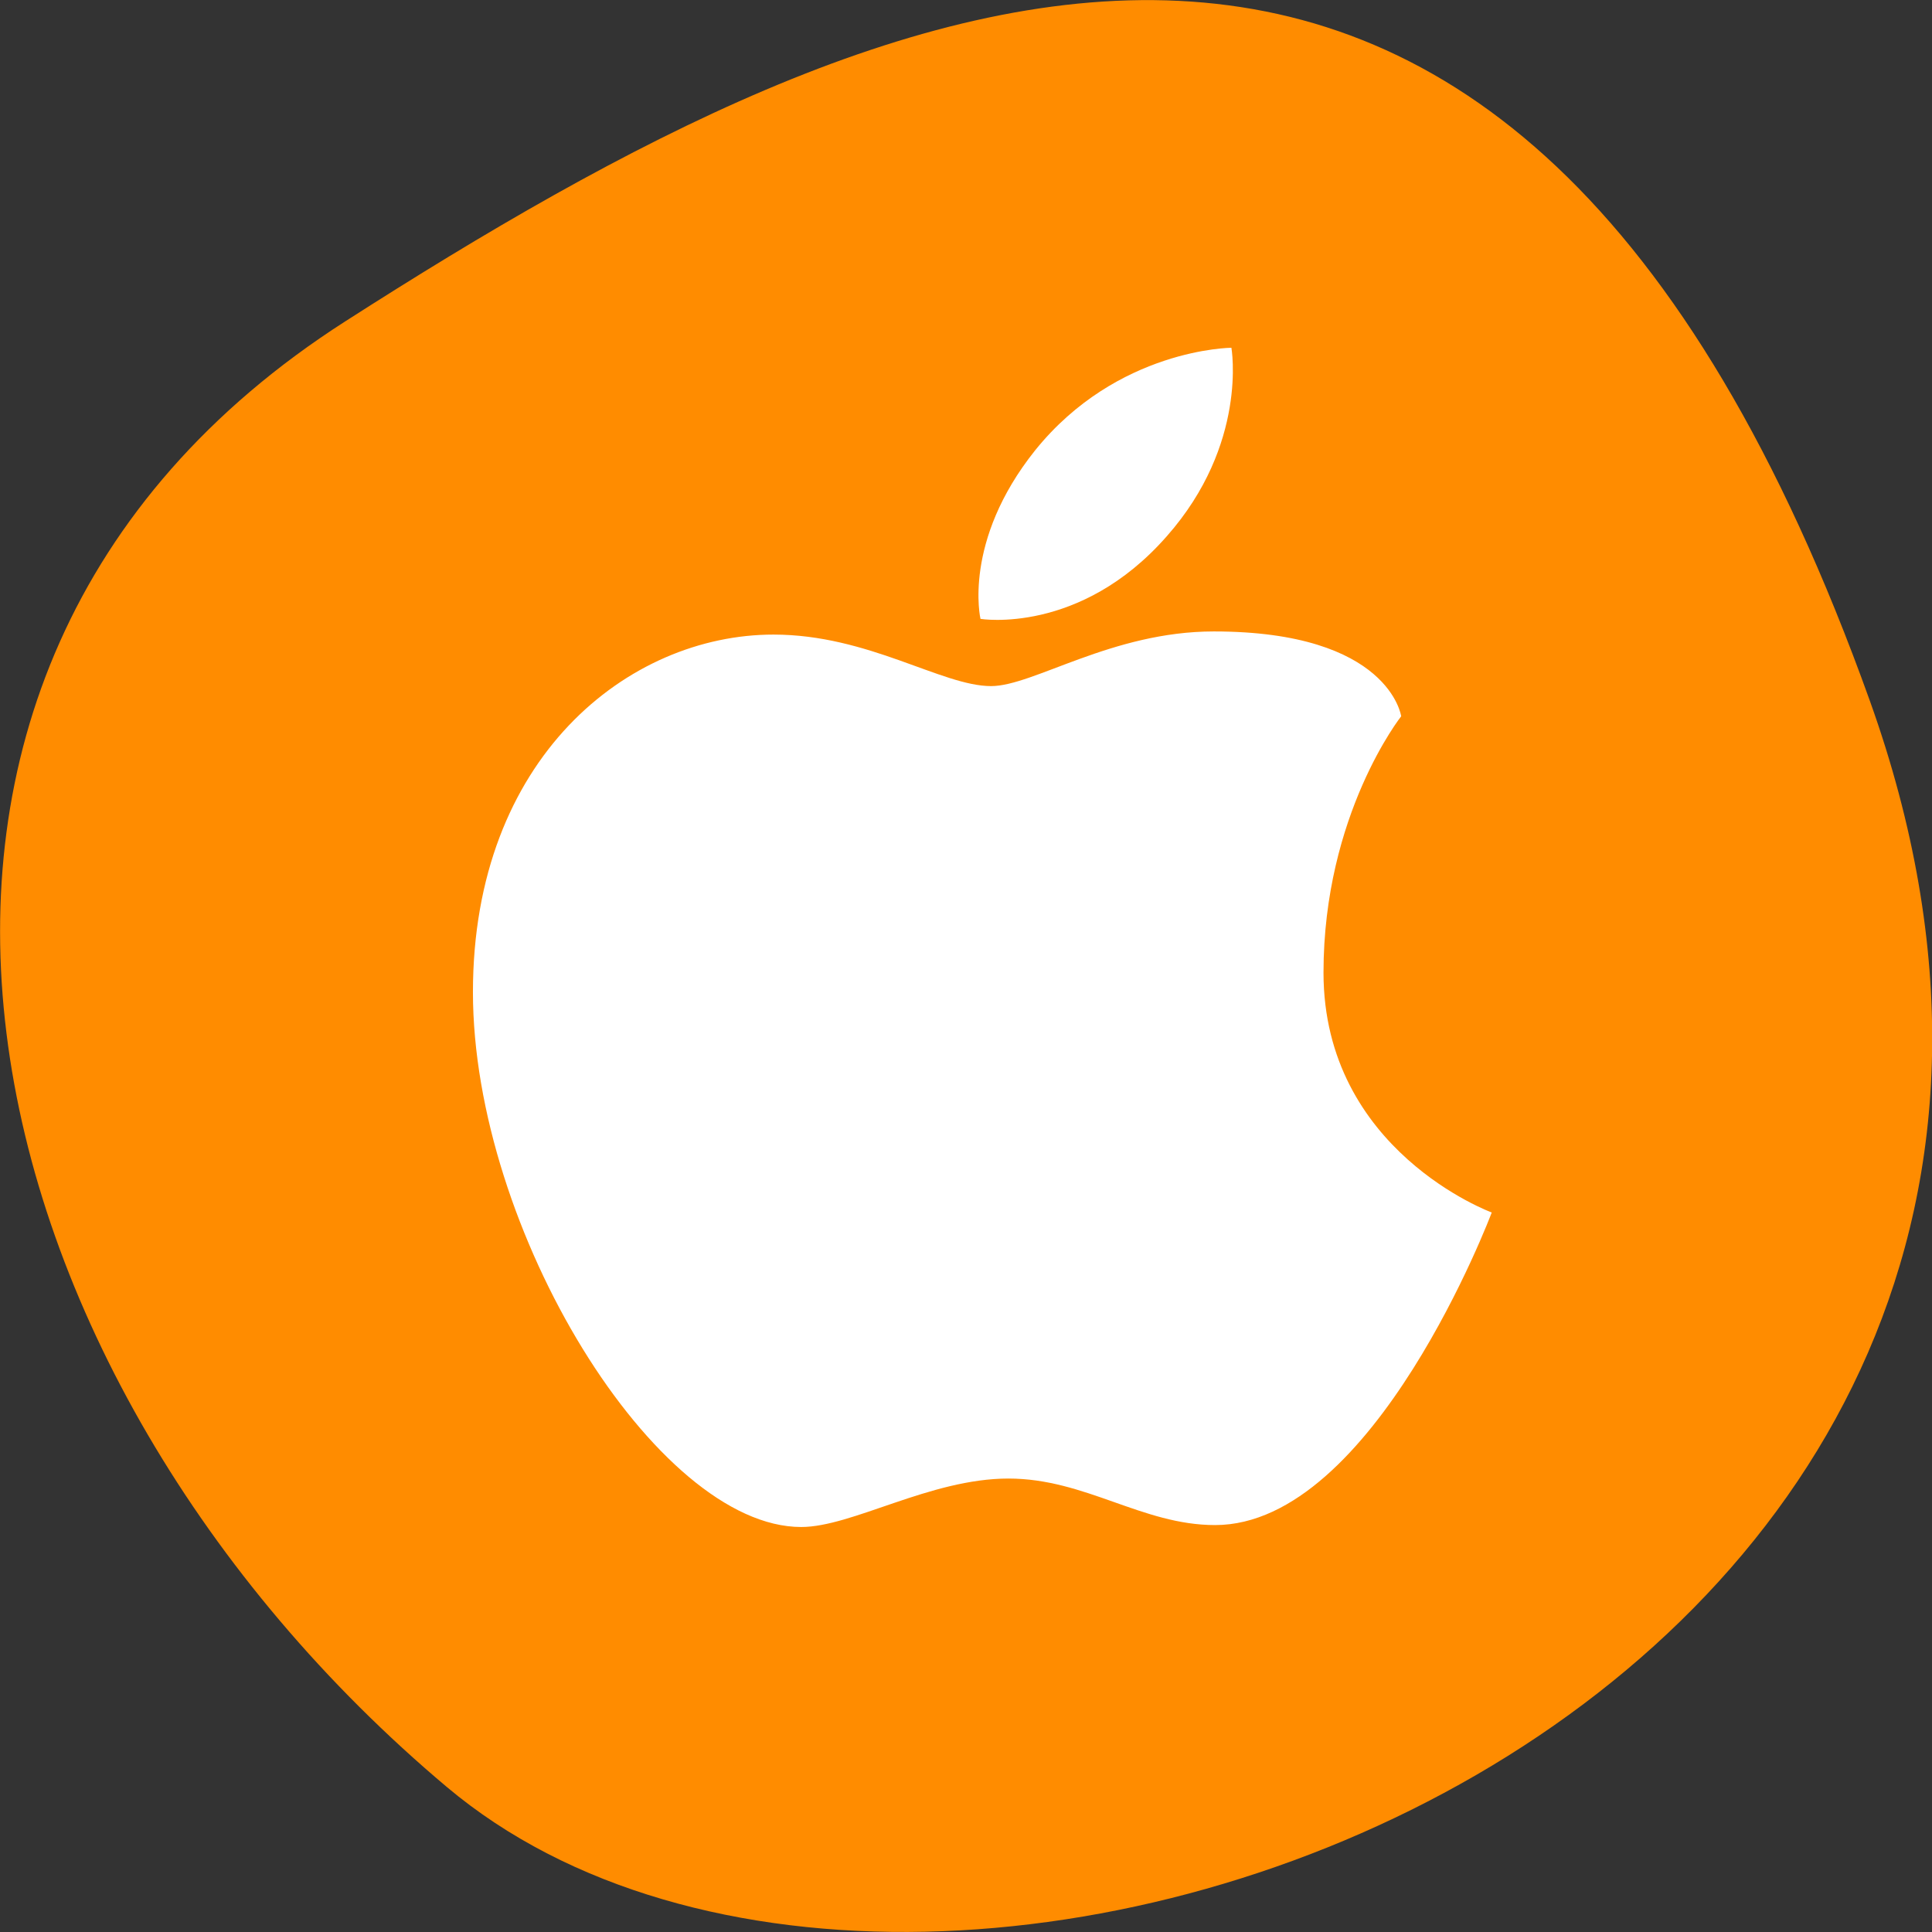 
<svg xmlns="http://www.w3.org/2000/svg" xmlns:xlink="http://www.w3.org/1999/xlink" width="24px" height="24px" viewBox="0 0 24 24" version="1.1">
<rect x="0" y="0" width="24" height="24" fill="#333333" stroke="none"/>
<g id="surface1">
<path style=" stroke:none;fill-rule:nonzero;fill:rgb(100%,54.902%,0%);fill-opacity:1;" d="M 23.227 8.703 C 27.703 21.211 11.602 27.289 5.551 22.199 C -0.5 17.109 -2.566 8.383 4.289 3.992 C 11.141 -0.398 18.742 -3.805 23.227 8.703 Z M 23.227 8.703 "/>
<path style=" stroke:none;fill-rule:nonzero;fill:rgb(100%,100%,100%);fill-opacity:1;" d="M 15.297 4.32 C 15.297 4.32 13.879 4.328 12.859 5.594 C 11.953 6.727 12.18 7.688 12.18 7.688 C 12.18 7.688 13.414 7.891 14.492 6.664 C 15.508 5.516 15.297 4.32 15.297 4.32 Z M 15.078 7.844 C 13.812 7.844 12.836 8.523 12.312 8.523 C 11.699 8.523 10.789 7.883 9.609 7.883 C 7.805 7.883 5.875 9.414 5.875 12.324 C 5.875 15.281 8.152 18.969 9.953 18.969 C 10.586 18.969 11.555 18.367 12.527 18.367 C 13.484 18.367 14.188 18.945 15.094 18.945 C 17.07 18.945 18.531 15.062 18.531 15.062 C 18.531 15.062 16.441 14.297 16.441 12.082 C 16.441 10.117 17.406 8.898 17.406 8.898 C 17.406 8.898 17.262 7.844 15.078 7.844 Z M 15.078 7.844 "/>
</g>
</svg>
